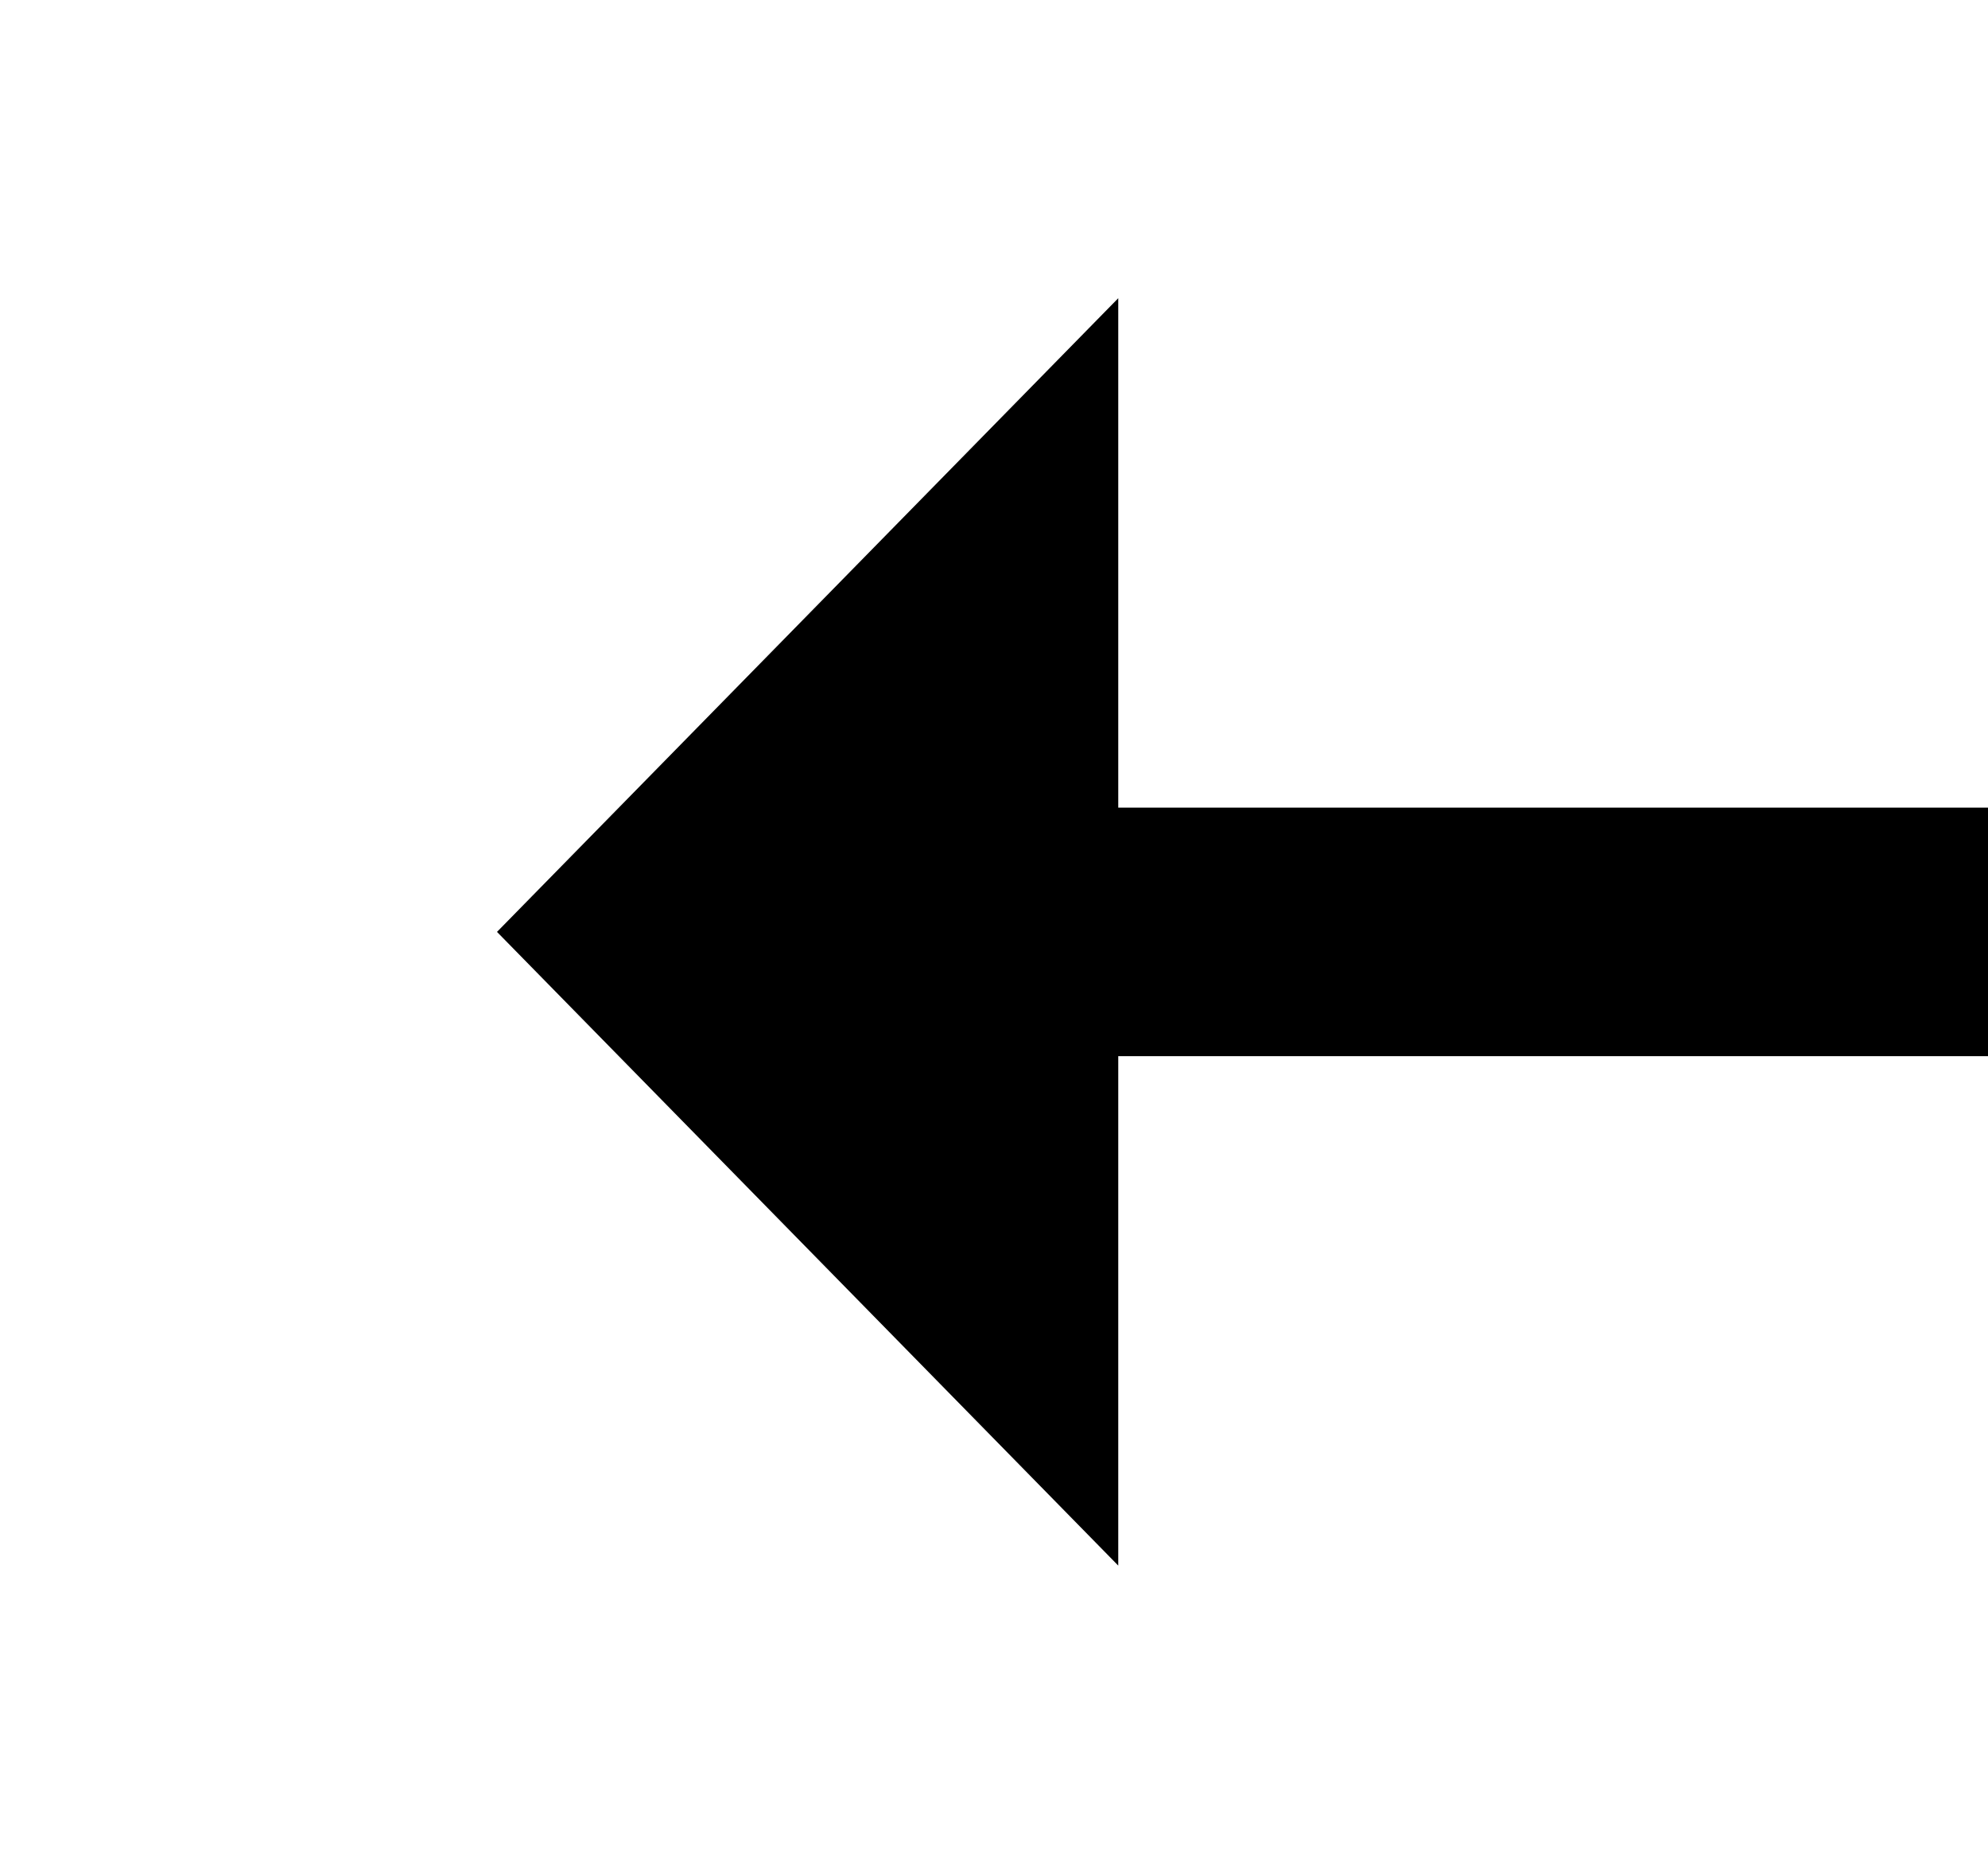 ﻿<?xml version="1.0" encoding="utf-8"?>
<svg version="1.1" xmlns:xlink="http://www.w3.org/1999/xlink" width="32px" height="30px" preserveAspectRatio="xMinYMid meet" viewBox="406 265  32 28" xmlns="http://www.w3.org/2000/svg">
  <g transform="matrix(0 1 -1 0 701 -143 )">
    <path d="M 411.8 277  L 422 287  L 432.2 277  L 411.8 277  Z " fill-rule="nonzero" fill="#000000" stroke="none" />
    <path d="M 422 125  L 422 279  " stroke-width="4" stroke="#000000" fill="none" />
  </g>
</svg>